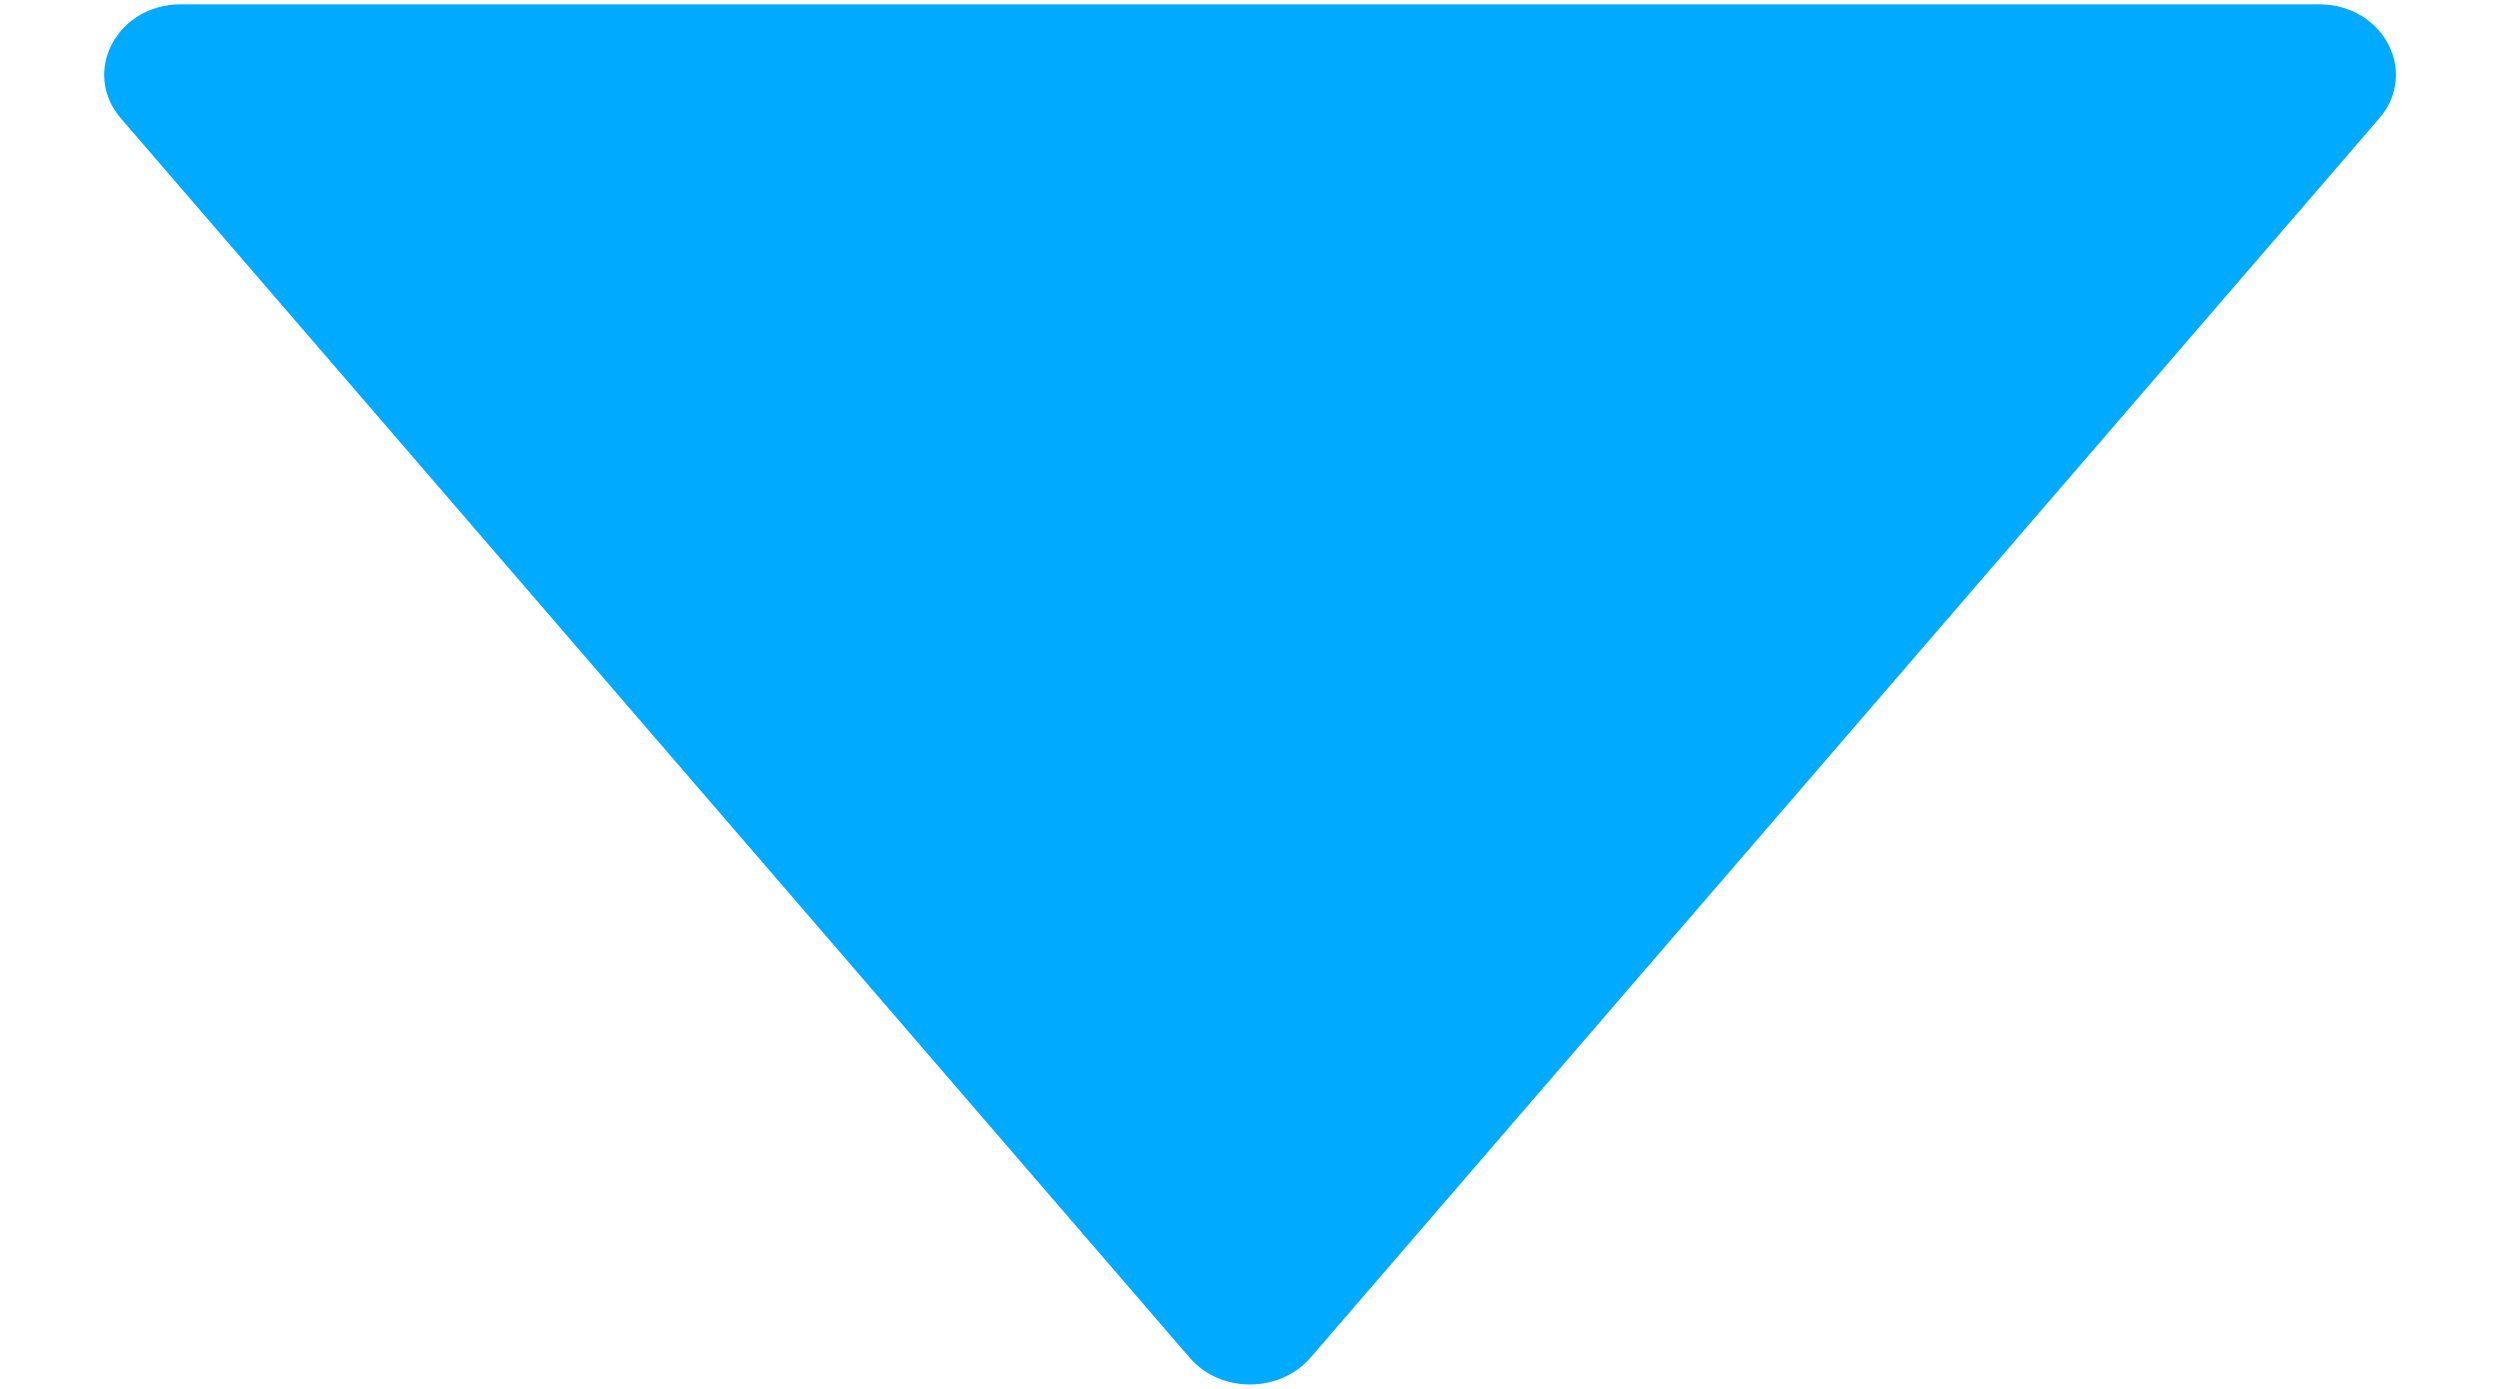 <svg width="18" height="10" viewBox="0 0 18 10" fill="none" xmlns="http://www.w3.org/2000/svg">
<path d="M16.697 0.031H1.303C0.842 0.031 0.584 0.519 0.87 0.852L8.567 9.777C8.787 10.032 9.211 10.032 9.434 9.777L17.131 0.852C17.417 0.519 17.159 0.031 16.697 0.031Z" fill="#00AAFF"/>
</svg>
